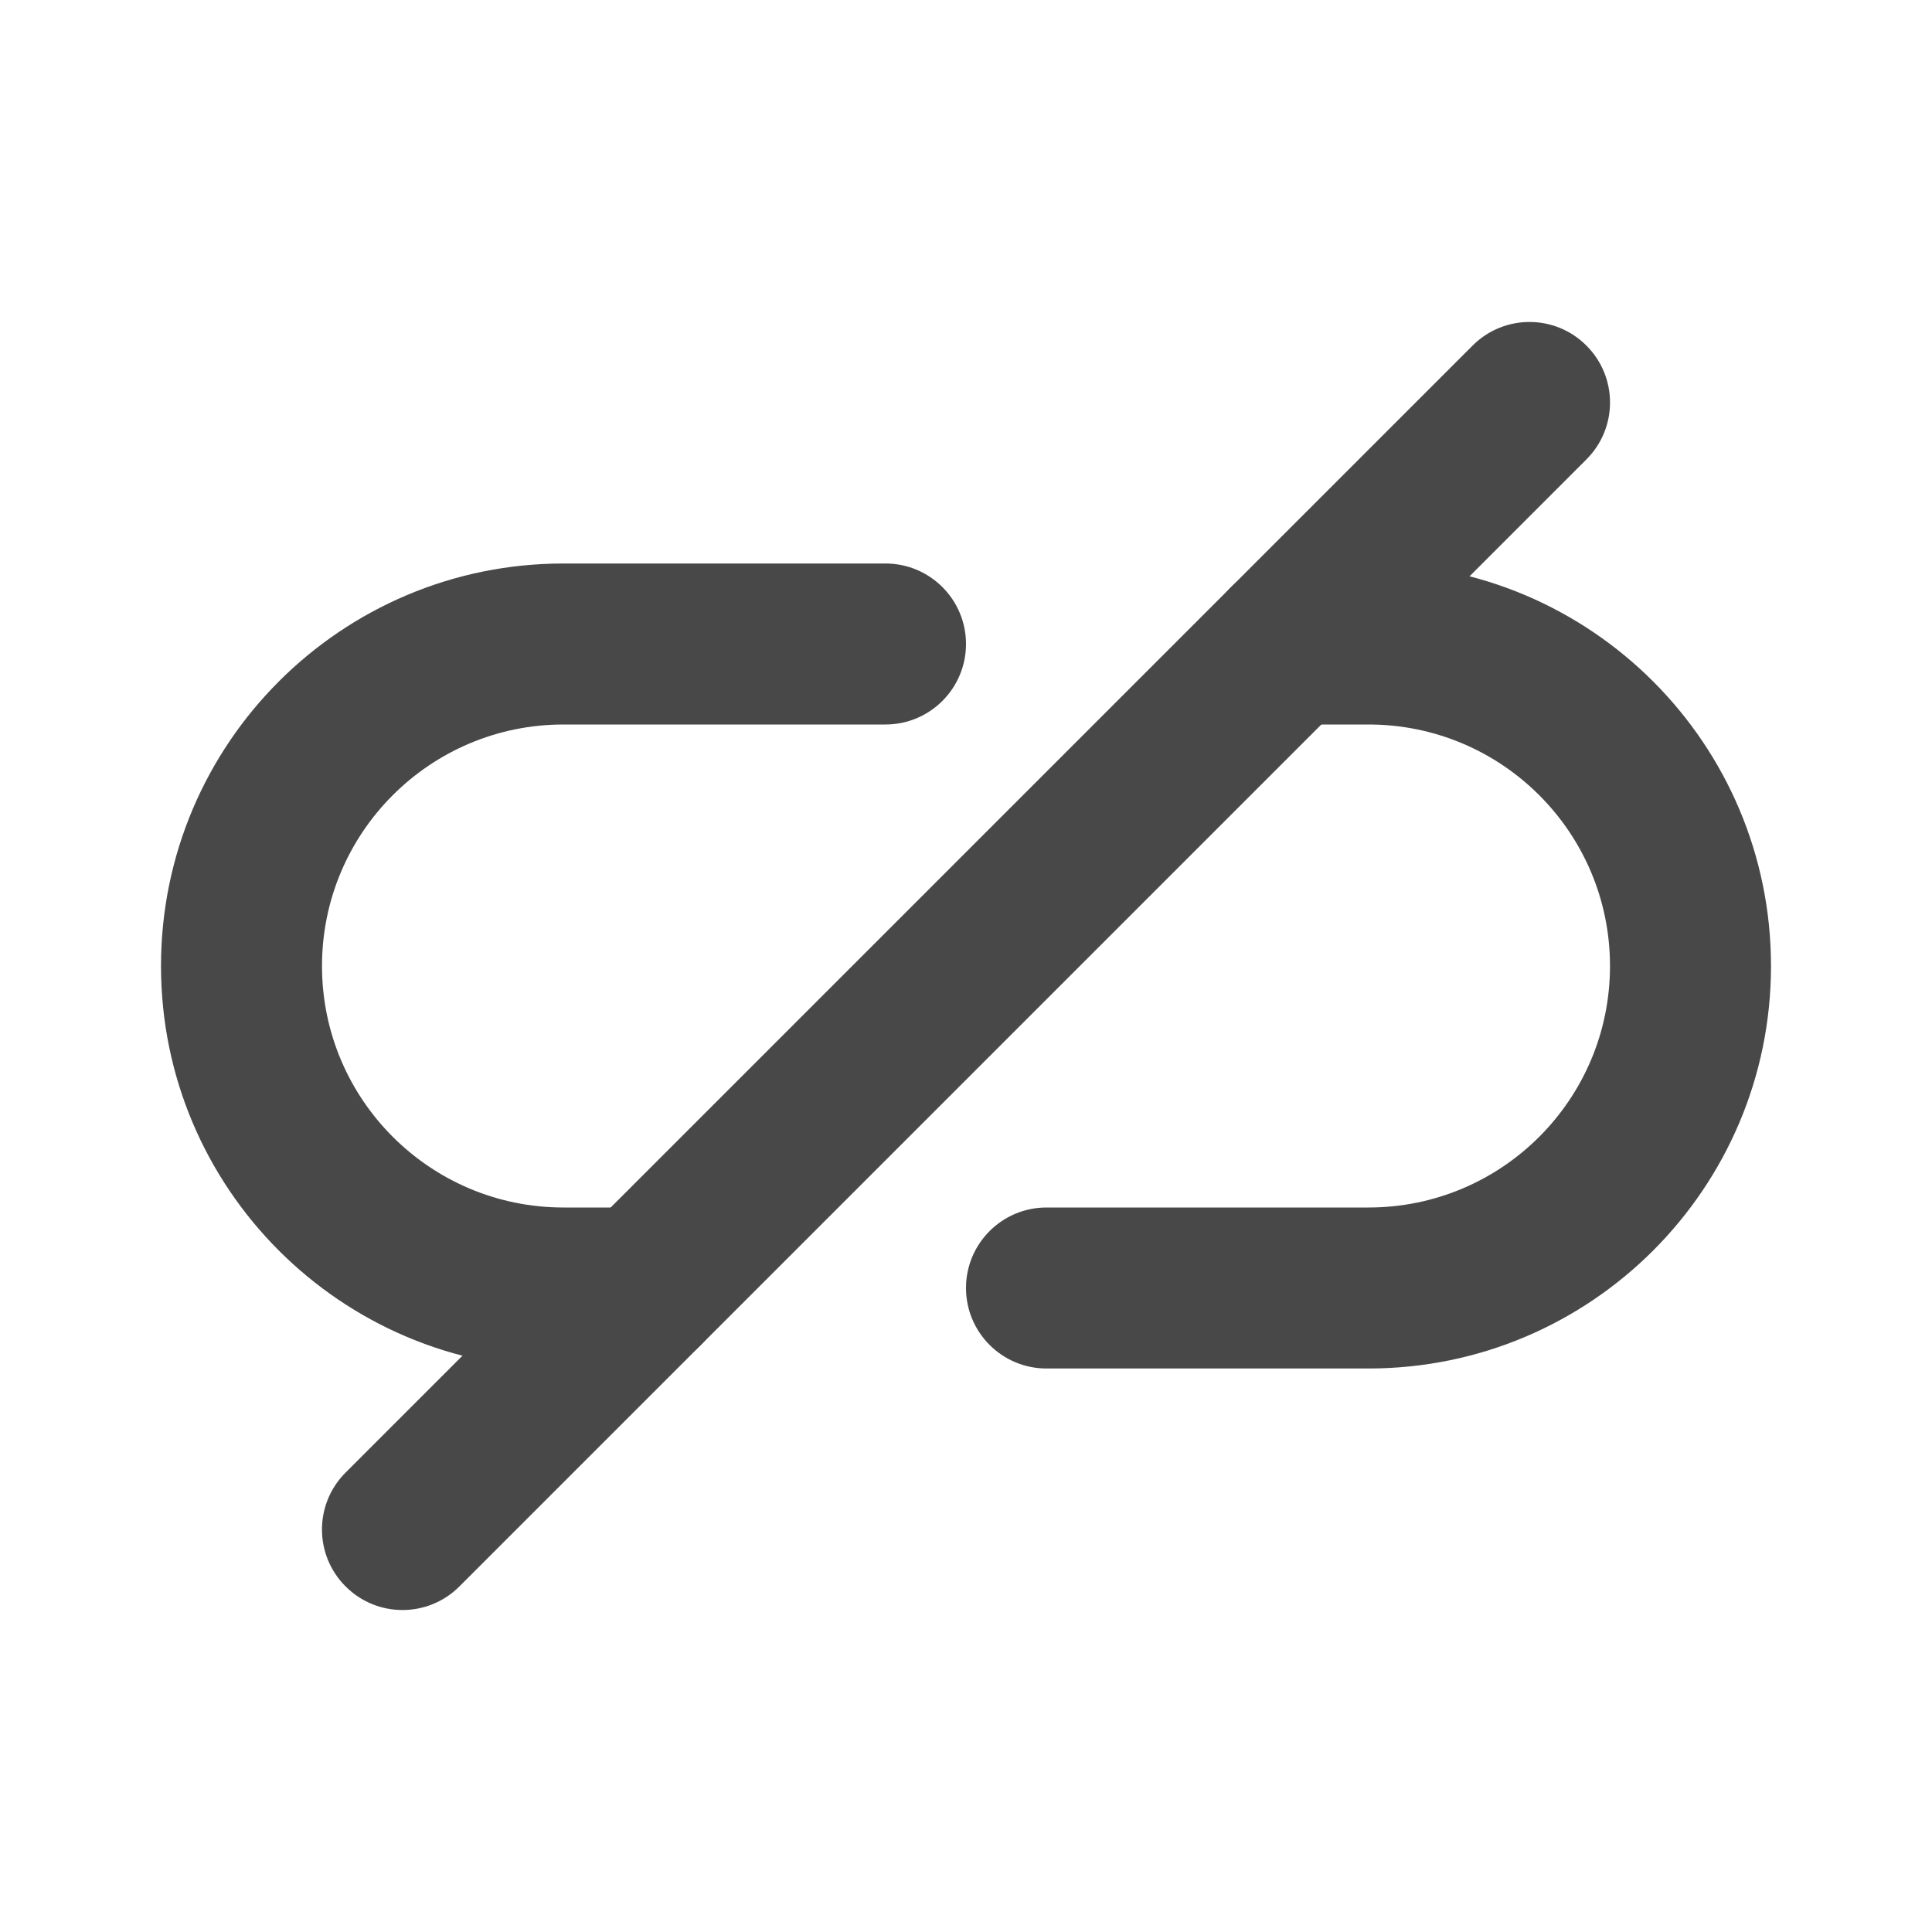 <svg width="24" height="24" viewBox="0 0 24 24" fill="none" xmlns="http://www.w3.org/2000/svg">
<path fill-rule="evenodd" clip-rule="evenodd" d="M2 12C2 9.239 4.239 7 7 7H11C11.552 7 12 7.448 12 8C12 8.552 11.552 9 11 9H7C5.343 9 4 10.343 4 12C4 13.657 5.343 15 7 15H8C8.552 15 9 15.448 9 16C9 16.552 8.552 17 8 17H7C4.239 17 2 14.761 2 12Z" fill="#484848"/>
<path fill-rule="evenodd" clip-rule="evenodd" d="M22 12C22 14.761 19.761 17 17 17H13C12.448 17 12 16.552 12 16C12 15.448 12.448 15 13 15H17C18.657 15 20 13.657 20 12C20 10.343 18.657 9 17 9H16C15.448 9 15 8.552 15 8C15 7.448 15.448 7 16 7H17C19.761 7 22 9.239 22 12Z" fill="#484848"/>
<path fill-rule="evenodd" clip-rule="evenodd" d="M19.707 4.293C20.098 4.683 20.098 5.317 19.707 5.707L5.707 19.707C5.317 20.098 4.683 20.098 4.293 19.707C3.902 19.317 3.902 18.683 4.293 18.293L18.293 4.293C18.683 3.902 19.317 3.902 19.707 4.293Z" fill="#484848"/>
</svg>
